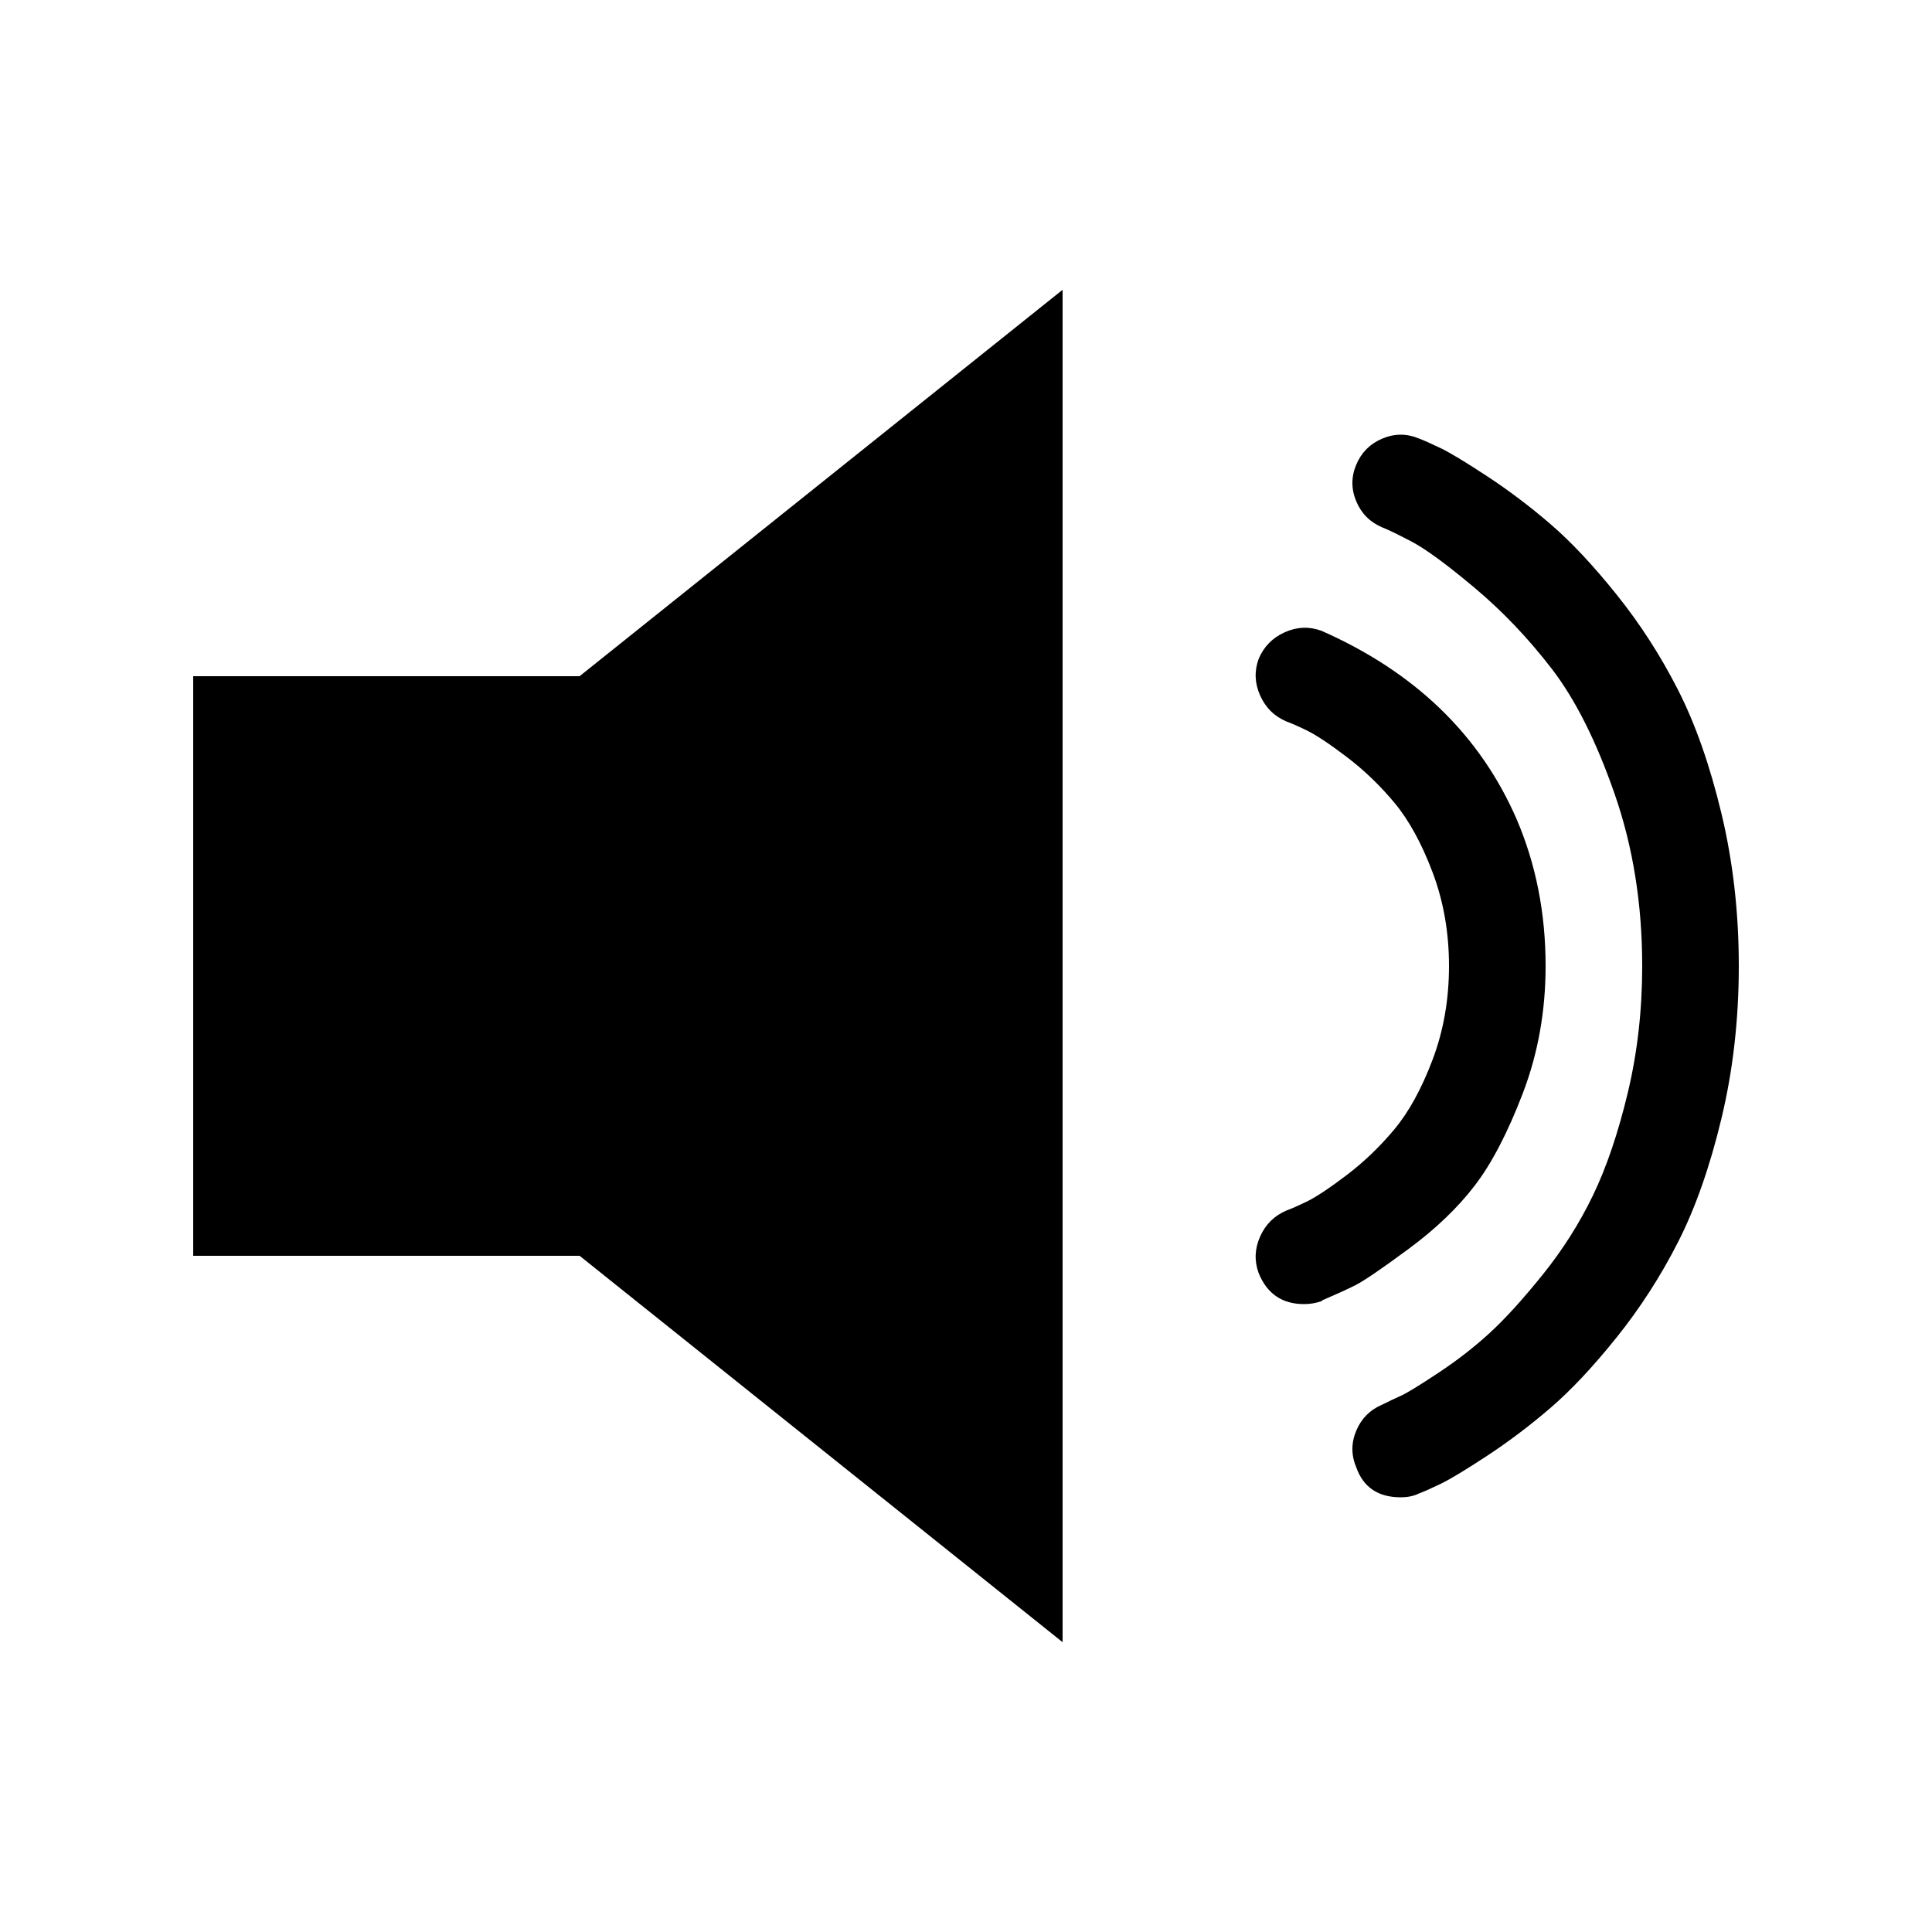 <svg xmlns="http://www.w3.org/2000/svg" width="32" height="32" viewBox="0 0 32 32"><path d="M3.2 11.2h6.4l8-6.4v22.4l-8-6.4H3.2v-9.6zm20.304-3.936q.128.048.36.16t.768.464 1.048.792 1.096 1.168 1.016 1.576.72 2.048T28.8 16t-.288 2.528-.72 2.048-1.016 1.576-1.096 1.168-1.048.792-.768.464-.36.16q-.128.064-.304.064-.56 0-.736-.496-.128-.304 0-.608t.432-.432q.16-.08.304-.144t.616-.376.856-.664.88-.968.832-1.312.576-1.696T27.2 16q0-1.536-.456-2.848t-1.04-2.072-1.28-1.344-1.048-.768-.48-.232q-.304-.128-.432-.432t0-.608.432-.432.608 0zM25.6 16q0 1.12-.376 2.104t-.8 1.536-1.096 1.048-.88.6-.544.248l-.016.016q-.144.048-.288.048-.544 0-.752-.512-.112-.304.024-.608t.44-.432q.096-.032.328-.144t.664-.44.792-.76.632-1.152T24 16t-.272-1.552-.632-1.152-.792-.76-.664-.44-.328-.144q-.304-.128-.44-.432t-.024-.608q.128-.304.432-.44t.608-.024q2.32 1.024 3.232 3.12.48 1.12.48 2.432z"/></svg>